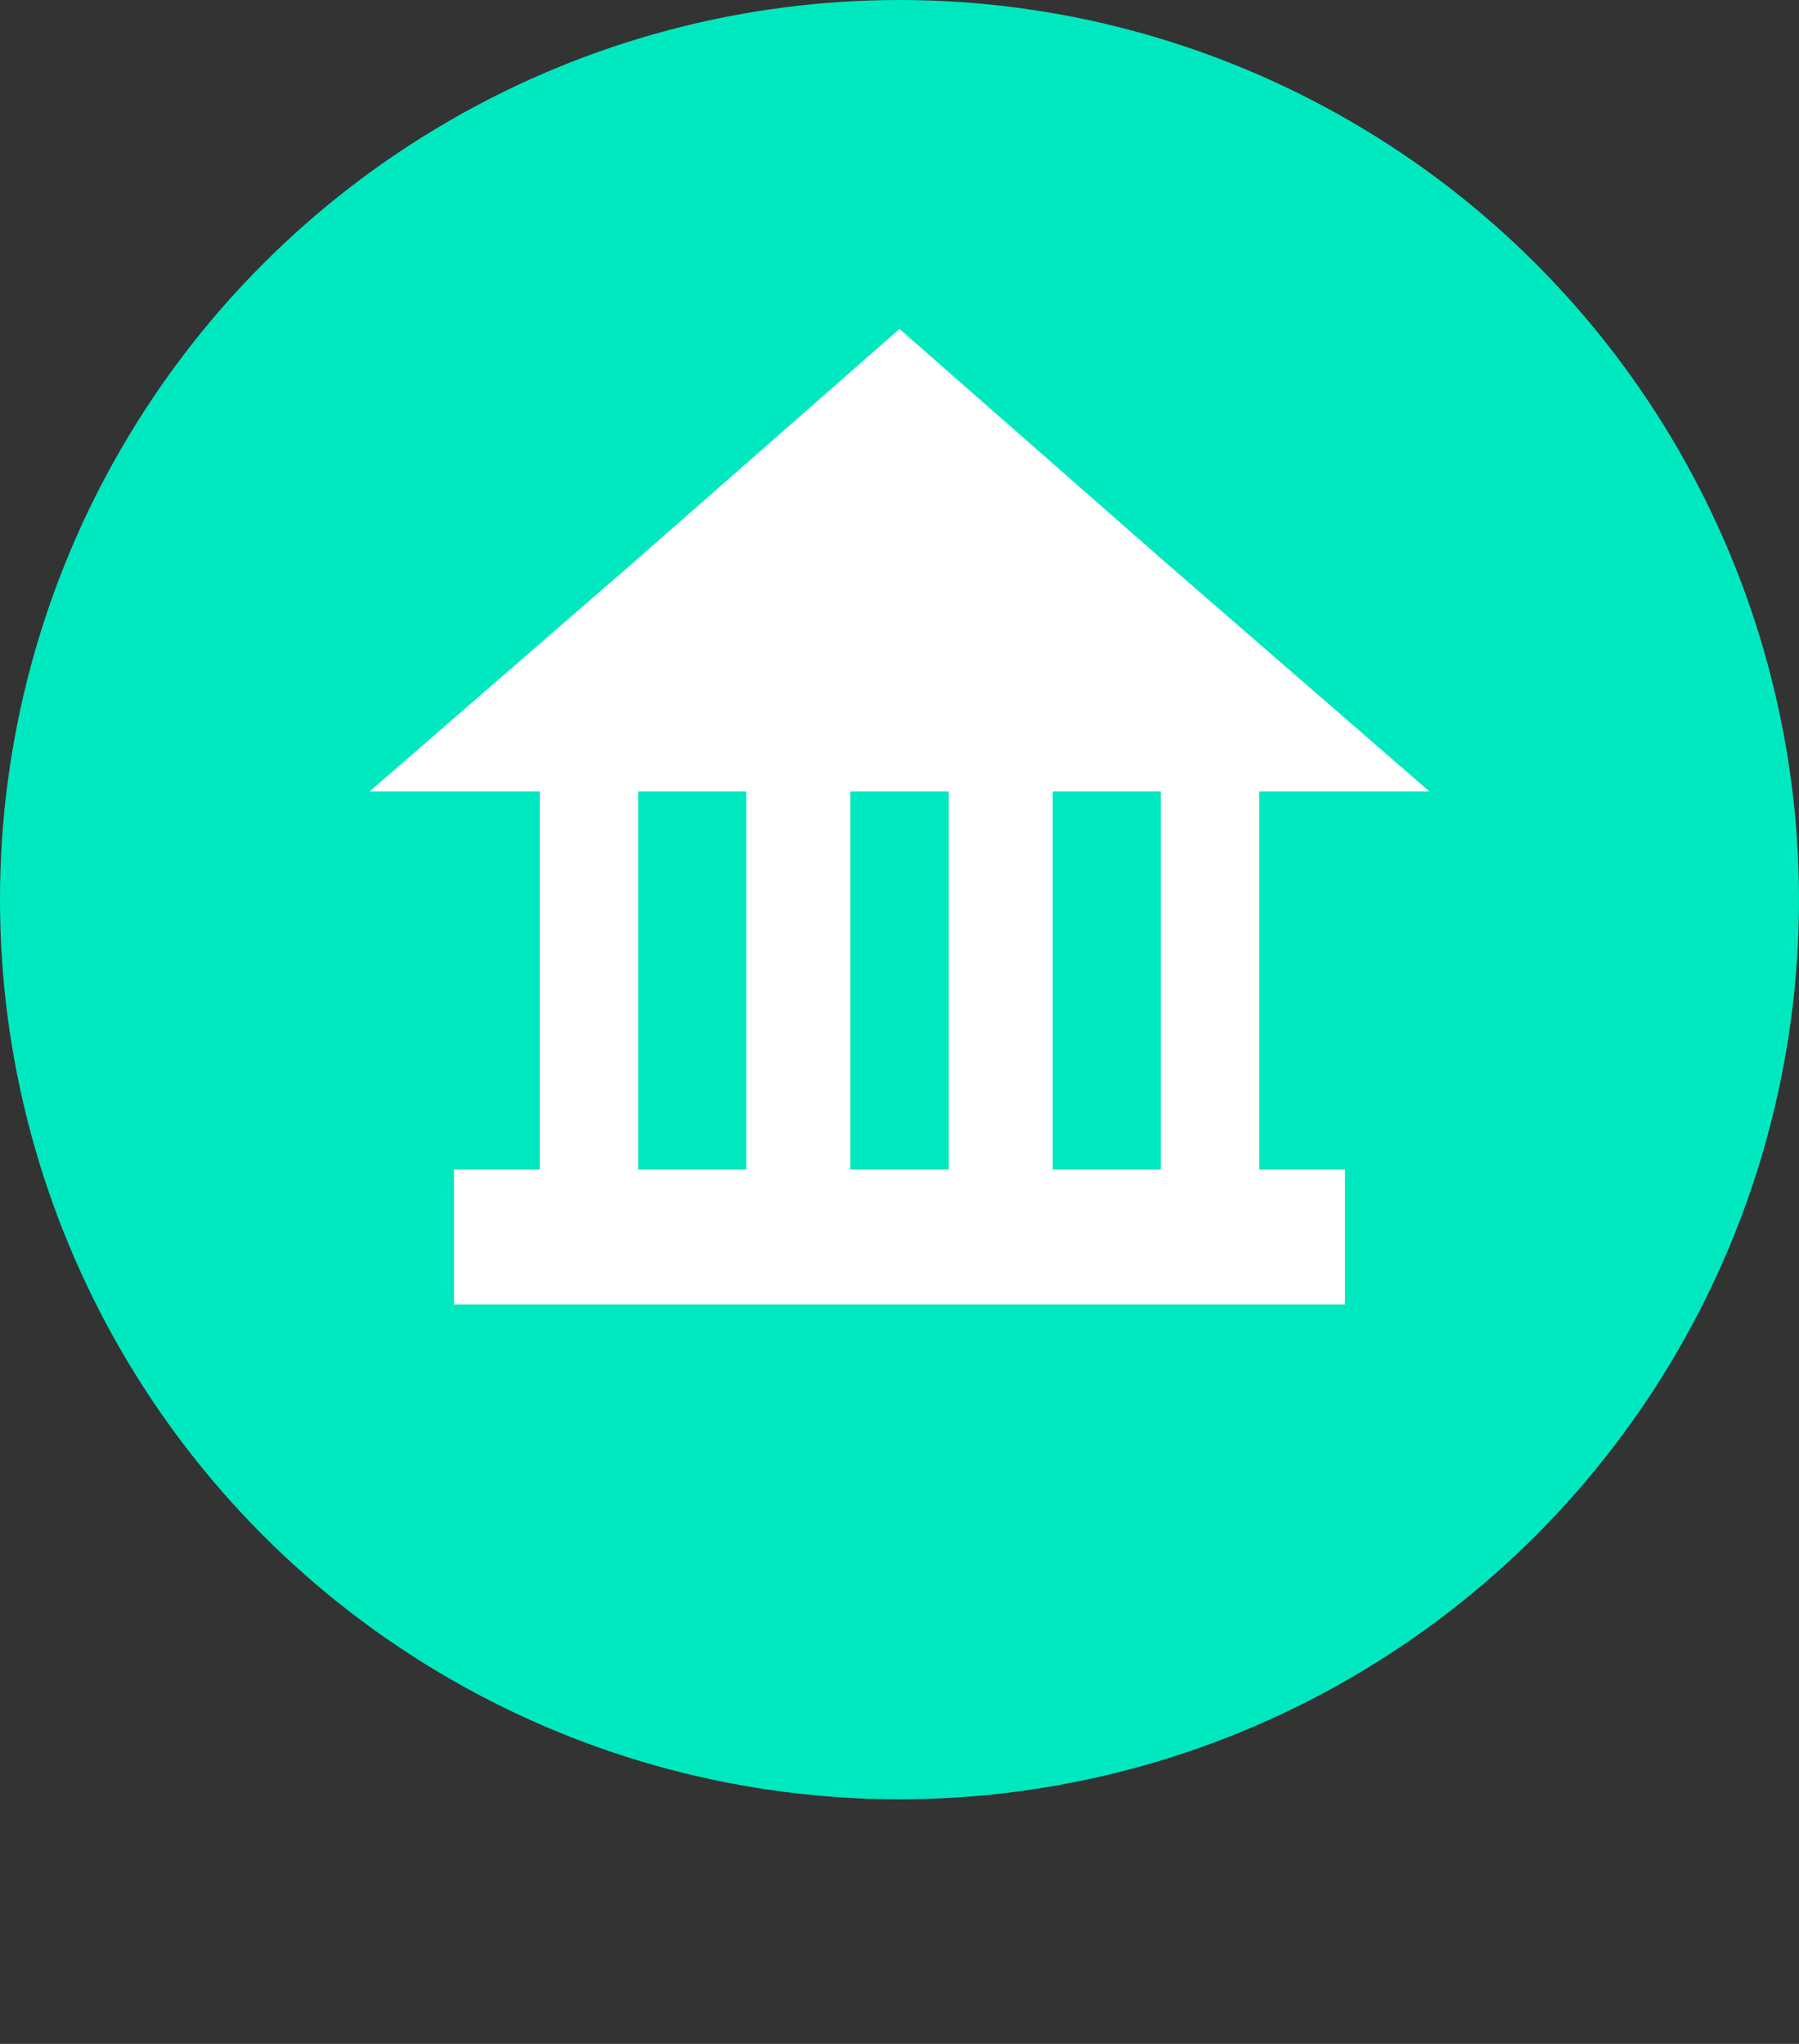<?xml version="1.0" encoding="utf-8"?>
<svg xmlns="http://www.w3.org/2000/svg" id="Calque_3" viewBox="-241 333 128 145.4">
  <rect x="-241" y="333" width="128" height="145.4" fill="#333333" stroke="none"/>
  <circle fill="#00E8C0" cx="-177" cy="397" r="64"/>
  <path fill="#FFFFFF" d="M-177 356.4l18.8 16.5 18.9 16.4h-75.4l18.9-16.4z"/>
  <path fill="#FFFFFF" d="M-202.6 385.2h7v33.3h-7zm14.7 0h7.4v33.3h-7.4zm14.4 0h7.4v33.3h-7.4zm15.1 0h7v33.3h-7z"/>
  <path fill="#FFFFFF" d="M-208.7 416.2h63.4v9.6h-63.4z"/>
</svg>